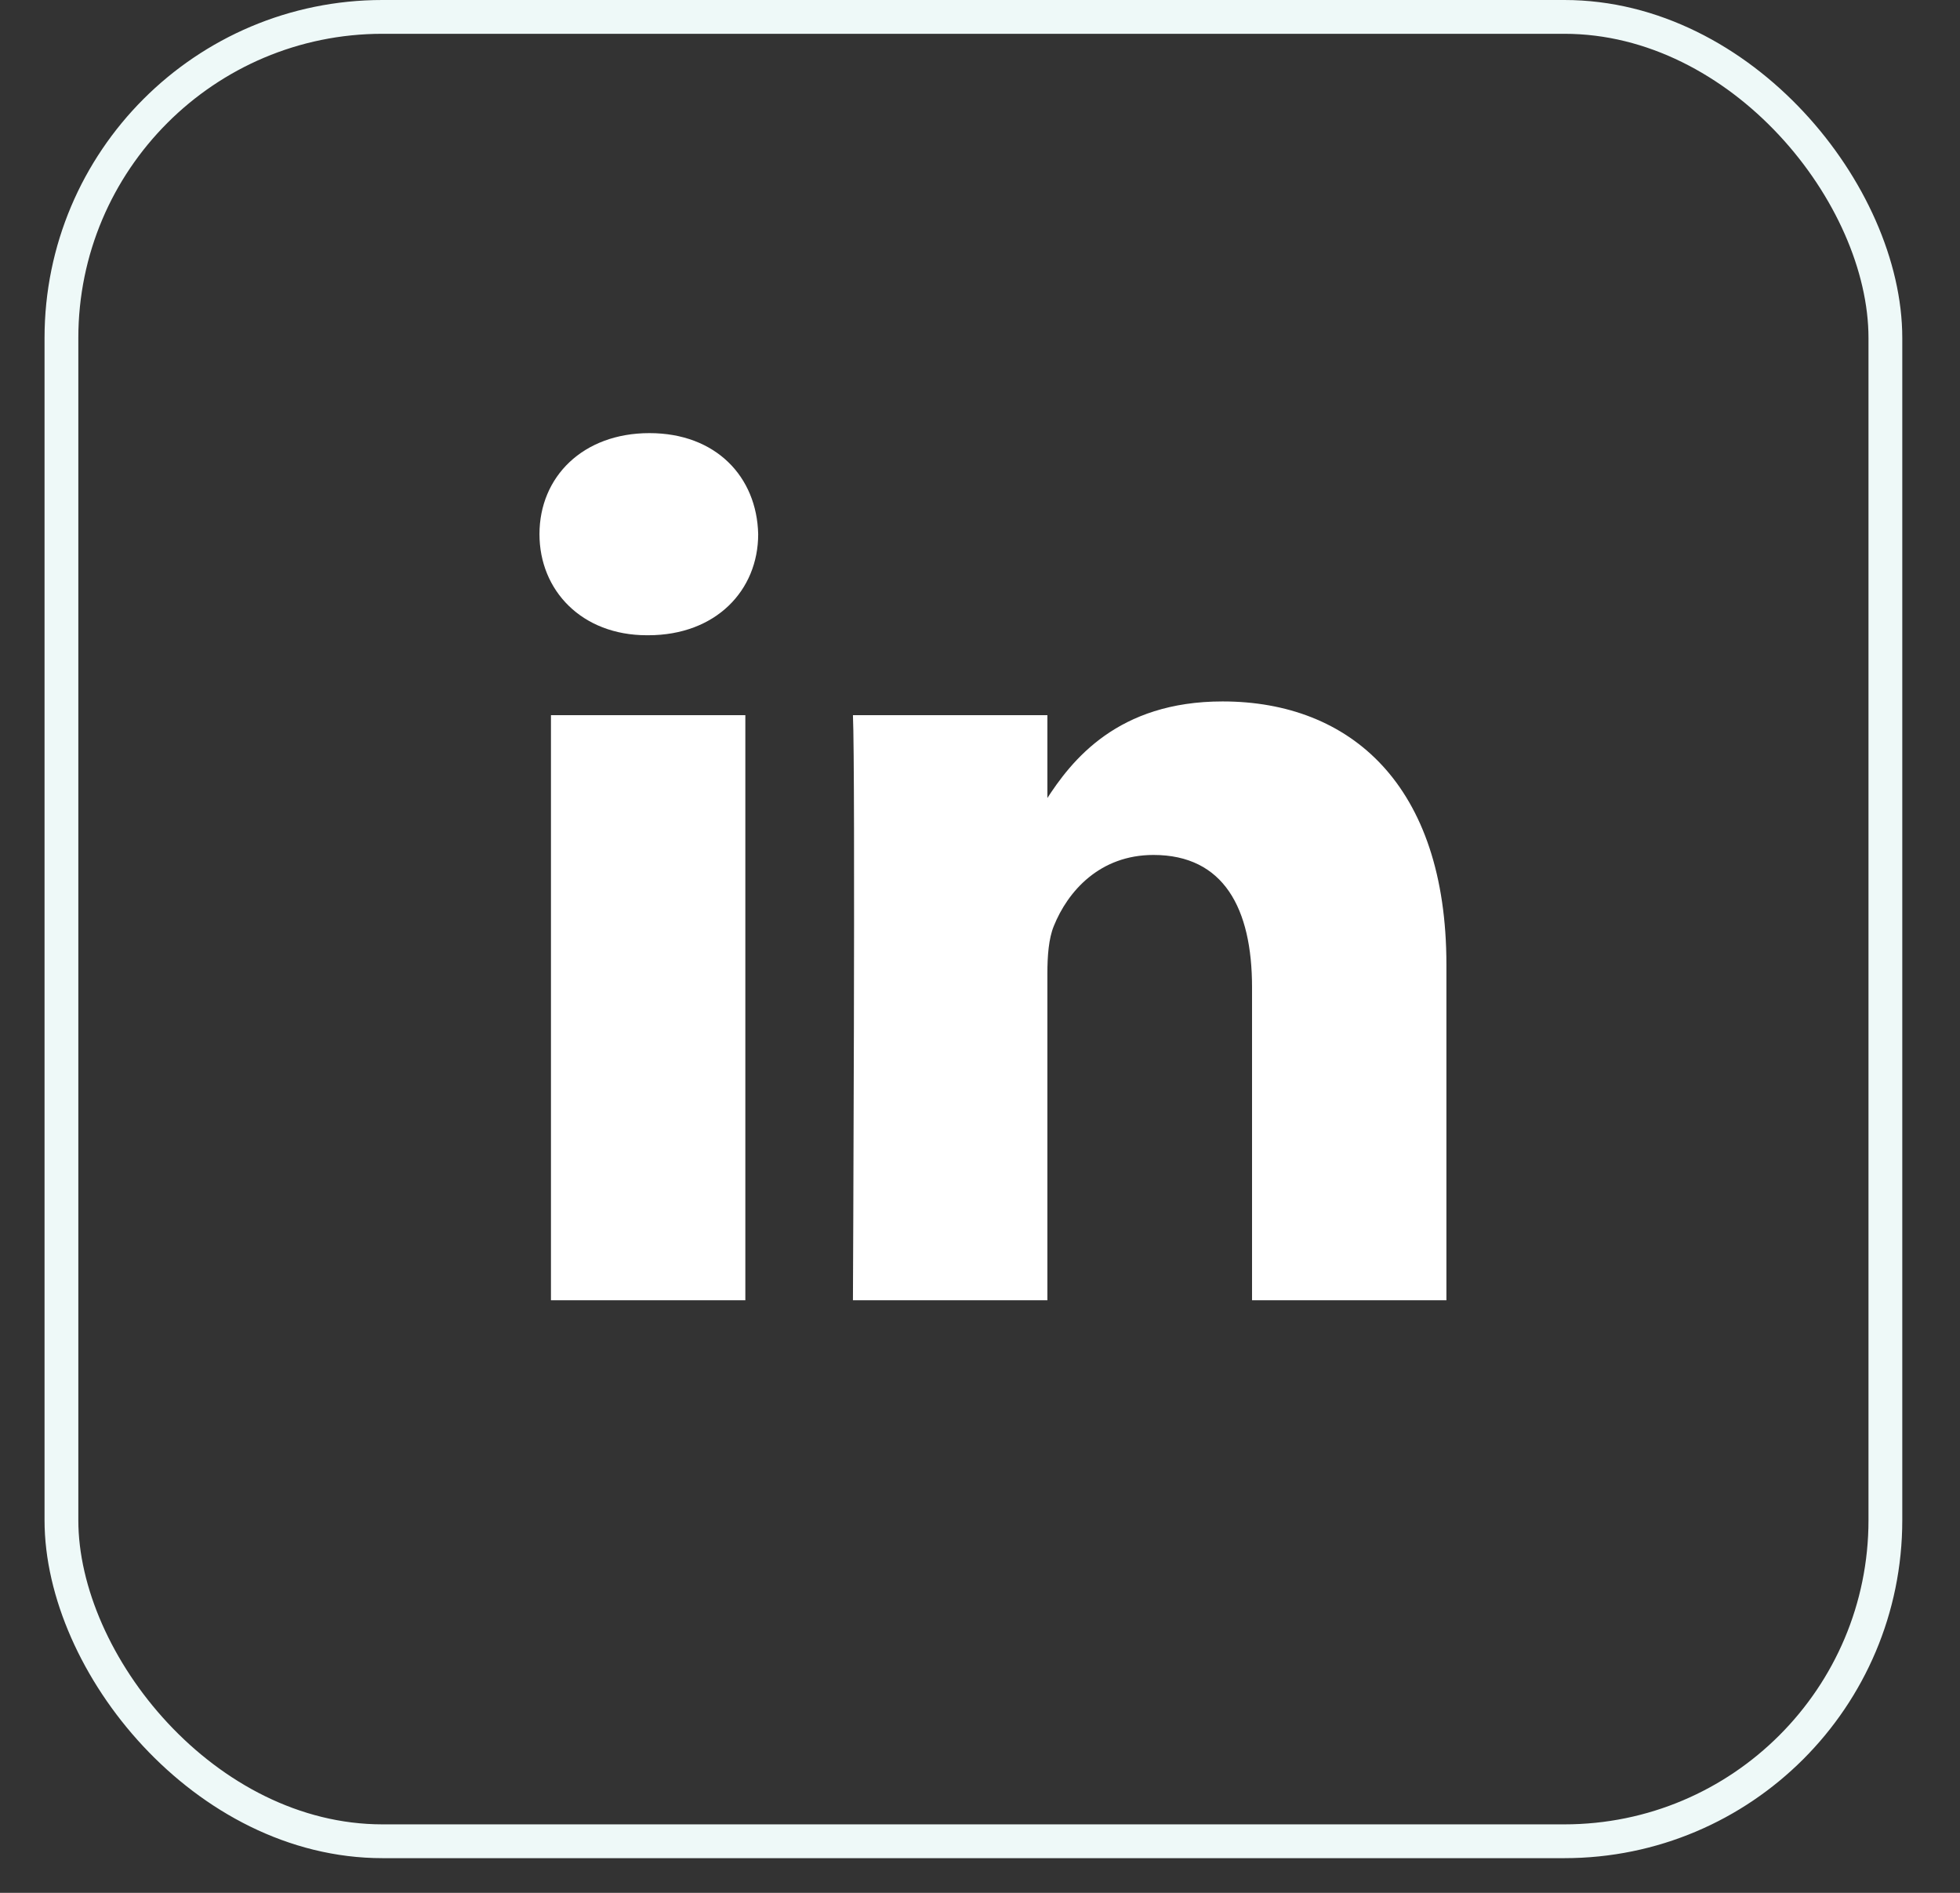<svg width="29" height="28" viewBox="0 0 29 28" fill="none" xmlns="http://www.w3.org/2000/svg">
<rect x="0" y="0" width="29" height="28" fill="#333333" stroke="none"/>
<rect x="0.909" y="0.25" width="26.987" height="26.987" rx="4.75" stroke="#EEF9F8" stroke-width="0.5"/>
<path d="M11.028 19.234V10.579H8.152V19.234H11.028ZM9.59 9.397C10.593 9.397 11.218 8.733 11.218 7.902C11.199 7.053 10.593 6.407 9.609 6.407C8.625 6.407 7.982 7.053 7.982 7.902C7.982 8.733 8.606 9.397 9.572 9.397H9.59H9.59ZM12.62 19.234H15.497V14.401C15.497 14.142 15.516 13.884 15.592 13.699C15.8 13.182 16.273 12.647 17.067 12.647C18.108 12.647 18.525 13.44 18.525 14.604V19.234H21.401V14.271C21.401 11.613 19.982 10.376 18.089 10.376C16.538 10.376 15.856 11.244 15.478 11.834H15.497V10.579H12.62C12.658 11.391 12.62 19.234 12.62 19.234L12.62 19.234Z" fill="white"/>
</svg>
